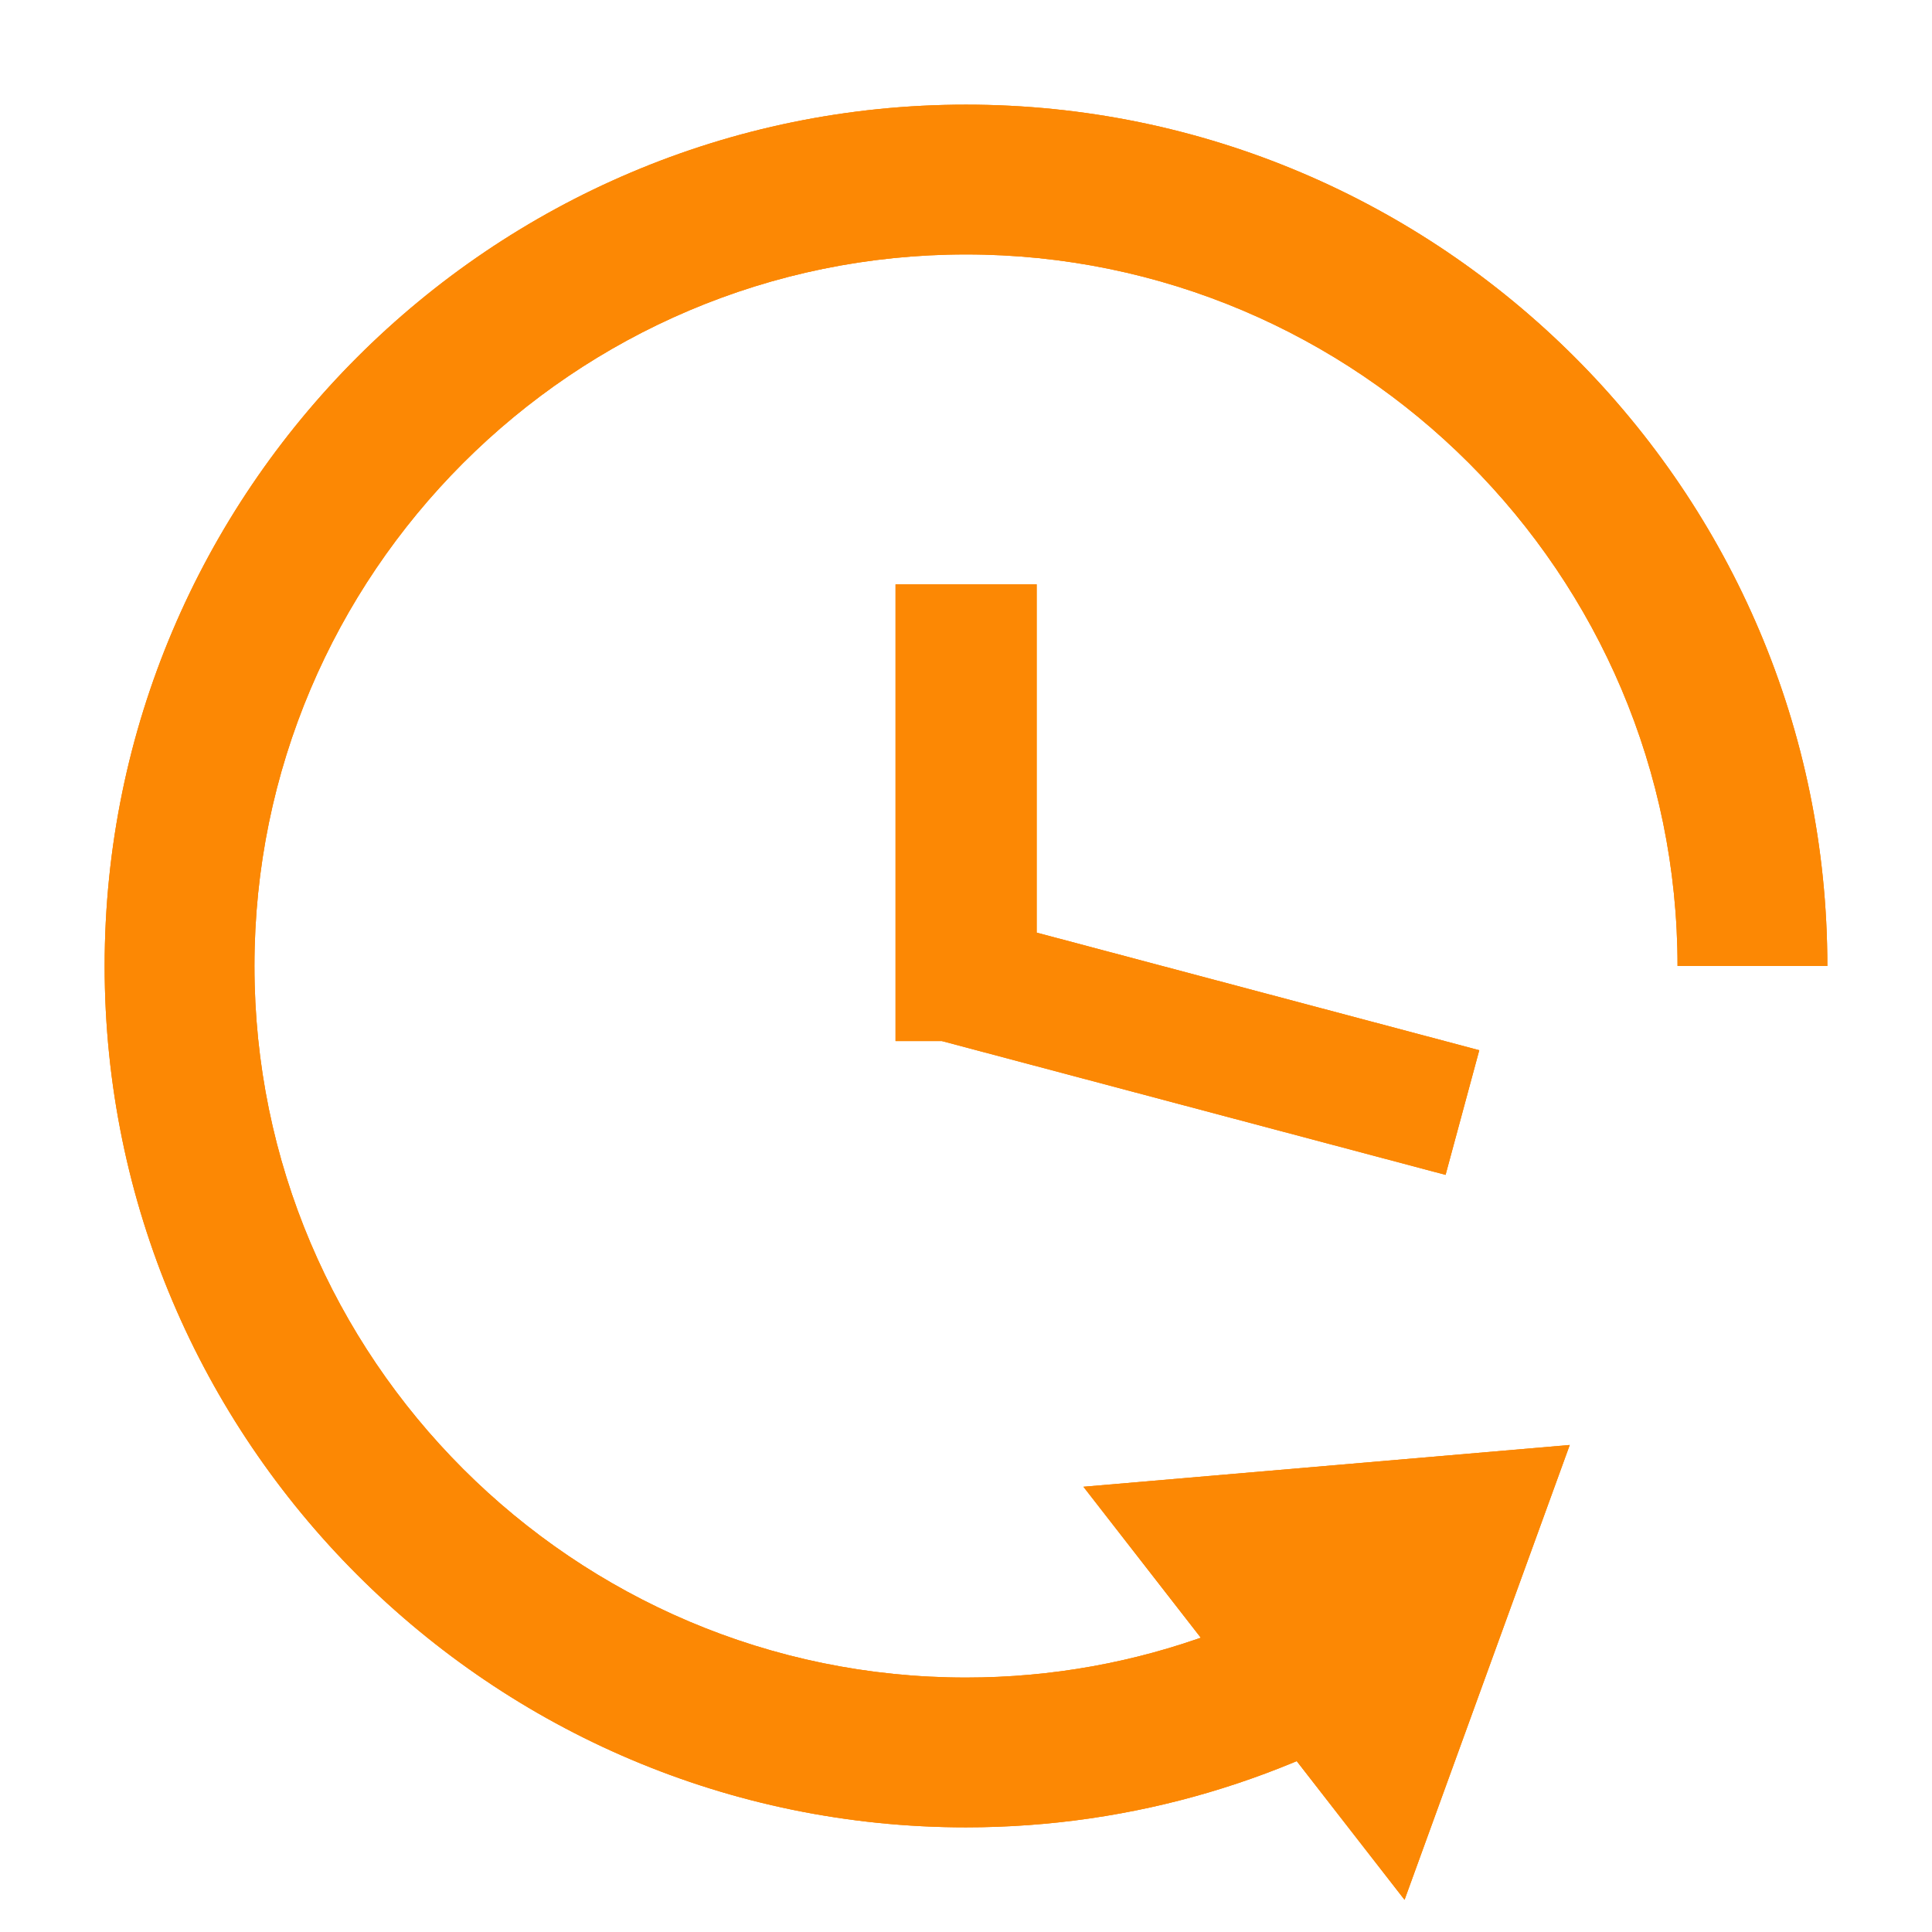 <?xml version="1.0" encoding="iso-8859-1"?>
<!-- Generator: Adobe Illustrator 17.1.0, SVG Export Plug-In . SVG Version: 6.00 Build 0)  -->
<!DOCTYPE svg PUBLIC "-//W3C//DTD SVG 1.1//EN" "http://www.w3.org/Graphics/SVG/1.1/DTD/svg11.dtd">
<svg version="1.1" xmlns="http://www.w3.org/2000/svg" xmlns:xlink="http://www.w3.org/1999/xlink" x="0px" y="0px" width="120px"
	 height="120px" viewBox="0 0 120 120" enable-background="new 0 0 120 120" xml:space="preserve">
<g id="Layer_4" display="none">
	<circle display="inline" opacity="0.5" fill="#DF1F26" cx="60" cy="60" r="60"/>
	<rect x="6.5" y="6.5" display="inline" opacity="0.5" fill="#3B4FA1" width="107" height="107"/>
</g>
<g id="normal">
	<g>
		<polygon fill-rule="evenodd" clip-rule="evenodd" fill="#FC8804" points="64.389,36.294 64.389,57.927 91.88,65.231 
			89.787,72.973 58.5,64.662 55.624,64.662 55.624,63.899 55.624,61.731 55.624,36.294 64.389,36.294 		"/>
		<polygon fill-rule="evenodd" clip-rule="evenodd" fill="#FC8804" points="67.293,92.345 97.5,89.75 87.239,118 		"/>
		<path fill="#FC8804" d="M75.25,101.482c-4.756,1.754-9.892,2.714-15.25,2.714c-24.369,0-44.196-19.826-44.196-44.196
			S35.631,15.804,60,15.804S104.196,35.631,104.196,60h9.304c0-29.5-24-53.5-53.5-53.5S6.5,30.5,6.5,60s24,53.5,53.5,53.5
			c10.467,0,20.234-3.033,28.49-8.25L75.25,101.482z"/>
	</g>
</g>
<g id="active">
	<g>
		<polygon fill-rule="evenodd" clip-rule="evenodd" fill="#FC8804" points="64.389,36.294 64.389,57.927 91.88,65.231 
			89.787,72.973 58.5,64.662 55.624,64.662 55.624,63.899 55.624,61.731 55.624,36.294 64.389,36.294 		"/>
		<polygon fill-rule="evenodd" clip-rule="evenodd" fill="#FC8804" points="67.293,92.345 97.5,89.75 87.239,118 		"/>
		<path fill="#FC8804" d="M75.25,101.482c-4.756,1.754-9.892,2.714-15.25,2.714c-24.369,0-44.196-19.826-44.196-44.196
			S35.631,15.804,60,15.804S104.196,35.631,104.196,60h9.304c0-29.5-24-53.5-53.5-53.5S6.5,30.5,6.5,60s24,53.5,53.5,53.5
			c10.467,0,20.234-3.033,28.49-8.25L75.25,101.482z"/>
	</g>
</g>
<g id="disabled" opacity="0.2">
	<g>
		<polygon fill-rule="evenodd" clip-rule="evenodd" fill="#FC8804" points="64.389,36.294 64.389,57.927 91.88,65.231 
			89.787,72.973 58.5,64.662 55.624,64.662 55.624,63.899 55.624,61.731 55.624,36.294 64.389,36.294 		"/>
		<polygon fill-rule="evenodd" clip-rule="evenodd" fill="#FC8804" points="67.293,92.345 97.5,89.75 87.239,118 		"/>
		<path fill="#FC8804" d="M75.25,101.482c-4.756,1.754-9.892,2.714-15.25,2.714c-24.369,0-44.196-19.826-44.196-44.196
			S35.631,15.804,60,15.804S104.196,35.631,104.196,60h9.304c0-29.5-24-53.5-53.5-53.5S6.5,30.5,6.5,60s24,53.5,53.5,53.5
			c10.467,0,20.234-3.033,28.49-8.25L75.25,101.482z"/>
	</g>
</g>
</svg>
